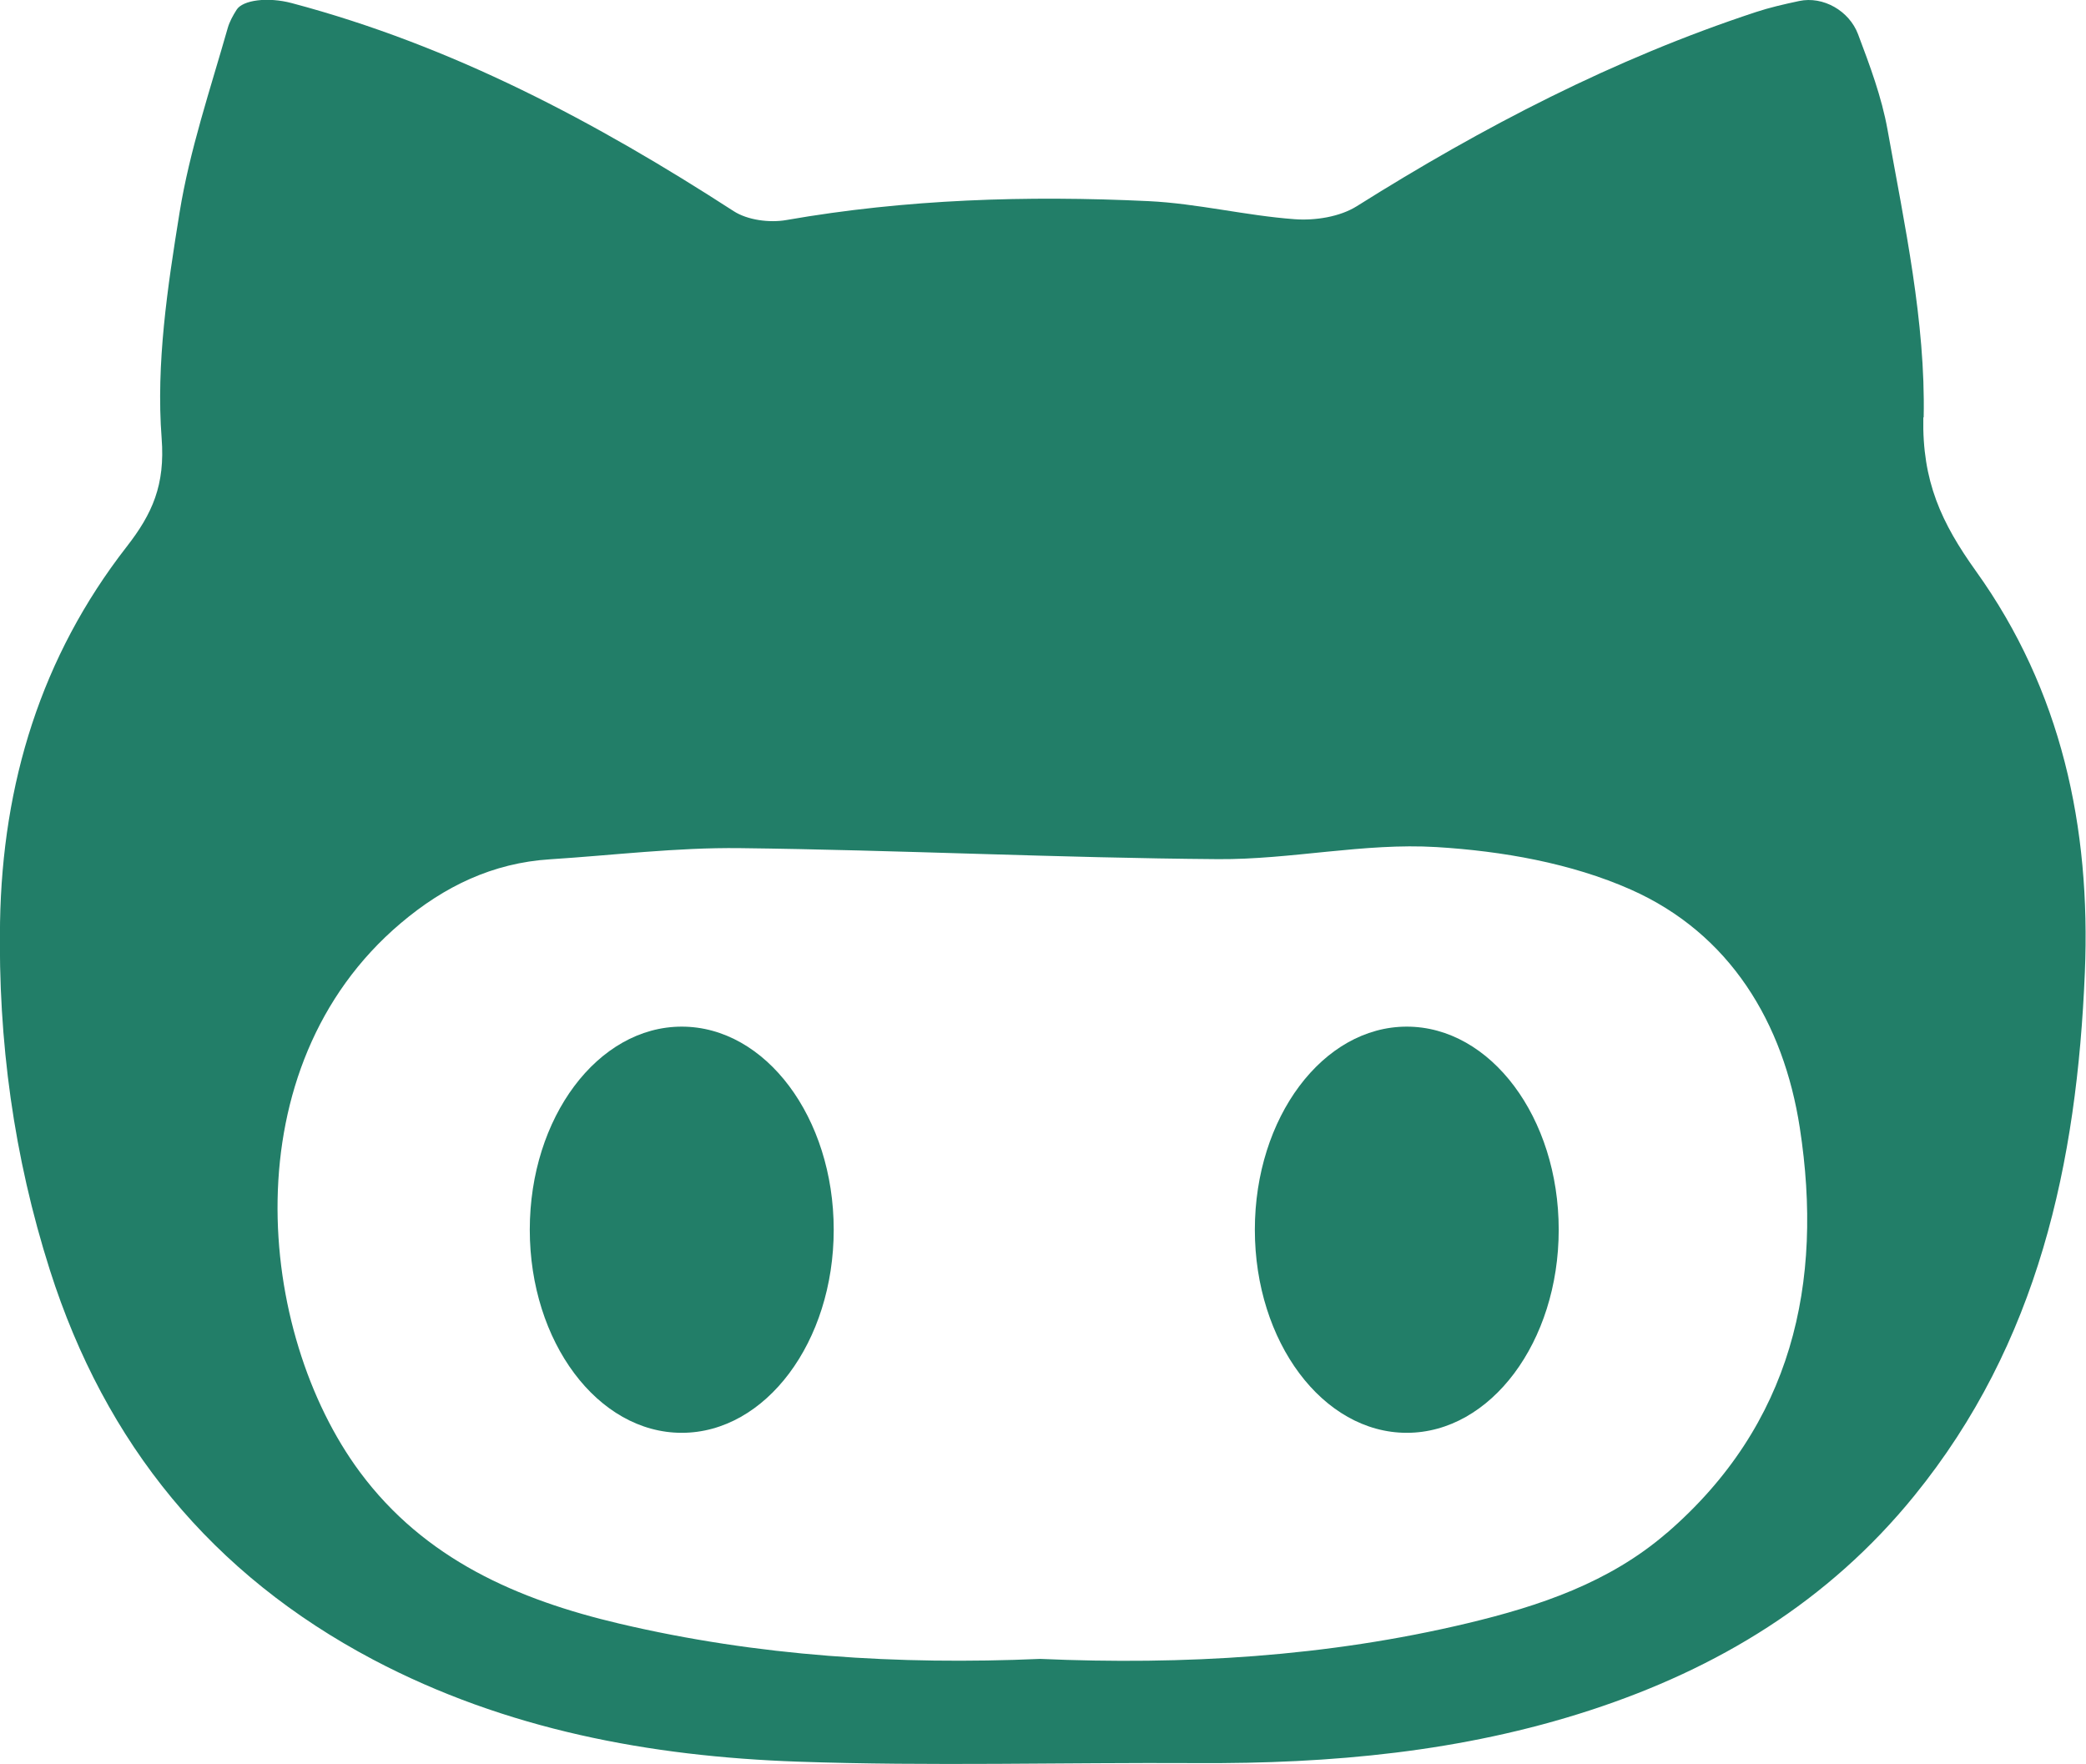 <?xml version="1.0" encoding="UTF-8"?>
<svg width="578.3" height="489" version="1.1" viewBox="0 0 578.3 489" xml:space="preserve" xmlns="http://www.w3.org/2000/svg"><g fill="#227e68">
<ellipse cx="189" cy="340.9" rx="42.13" ry="56.3"/><ellipse cx="390" cy="340.9" rx="42.12" ry="56.3"/><path d="m533.3 115.7c0.532-26.52-5.294-53.33-10.02-79.73-1.628-9.088-4.927-17.87-8.177-26.49-2.448-6.487-9.676-10.62-16.33-9.198-4.309 0.918-8.183 1.812-11.94 3.048-39.33 12.94-75.74 31.86-110.7 53.84-4.7 2.95-11.54 4.015-17.21 3.599-13.57-0.992-27-4.37-40.57-5.013-33.58-1.591-67.09-0.569-100.4 5.251-4.626 0.808-10.72 0.012-14.56-2.472-38.15-24.68-77.83-45.81-122.5-57.67-6.702-1.781-13.6-0.838-15.29 1.824-1.035 1.628-1.971 3.317-2.485 5.128-4.823 16.95-10.54 33.81-13.34 51.11-3.341 20.66-6.554 41.93-4.969 62.56 0.998 12.97-2.583 20.94-9.669 30.04-23.77 30.54-34.47 65.64-35.13 104.1-0.563 32.92 3.794 65 13.82 96.47 15.36 48.22 45.01 84.41 89.65 108 36.71 19.36 76.71 26.82 117.6 28.26 36.89 1.292 73.86 0.196 110.8 0.404 37.02 0.208 73.53-3.091 108.9-14.63 35.45-11.55 66.12-30.18 89.92-59.49 34.38-42.33 45.08-92.19 47.28-145 1.684-40.36-6.542-78.33-30.18-111.3-9.584-13.4-14.96-24.9-14.6-42.62zm-71.27 309.3c-15.88 13.73-35.29 20.23-55.16 24.98-38.99 9.315-78.69 11.64-118.5 9.896-39.37 1.707-78.29-0.747-116.6-9.762-28.26-6.646-54.05-17.82-72.03-42.08-28.61-38.6-35.92-112.1 11.35-152.1 12.06-10.22 25.5-16.71 41.39-17.72 17.53-1.12 35.07-3.305 52.6-3.097 44.2 0.526 88.38 2.724 132.6 3.054 20.18 0.146 40.51-4.56 60.54-3.348 18.21 1.102 37.35 4.455 53.88 11.78 27.55 12.22 42.37 36.98 46.85 65.99 6.67 43.13-2.131 82.39-36.88 112.4z"/>















</g></svg>
